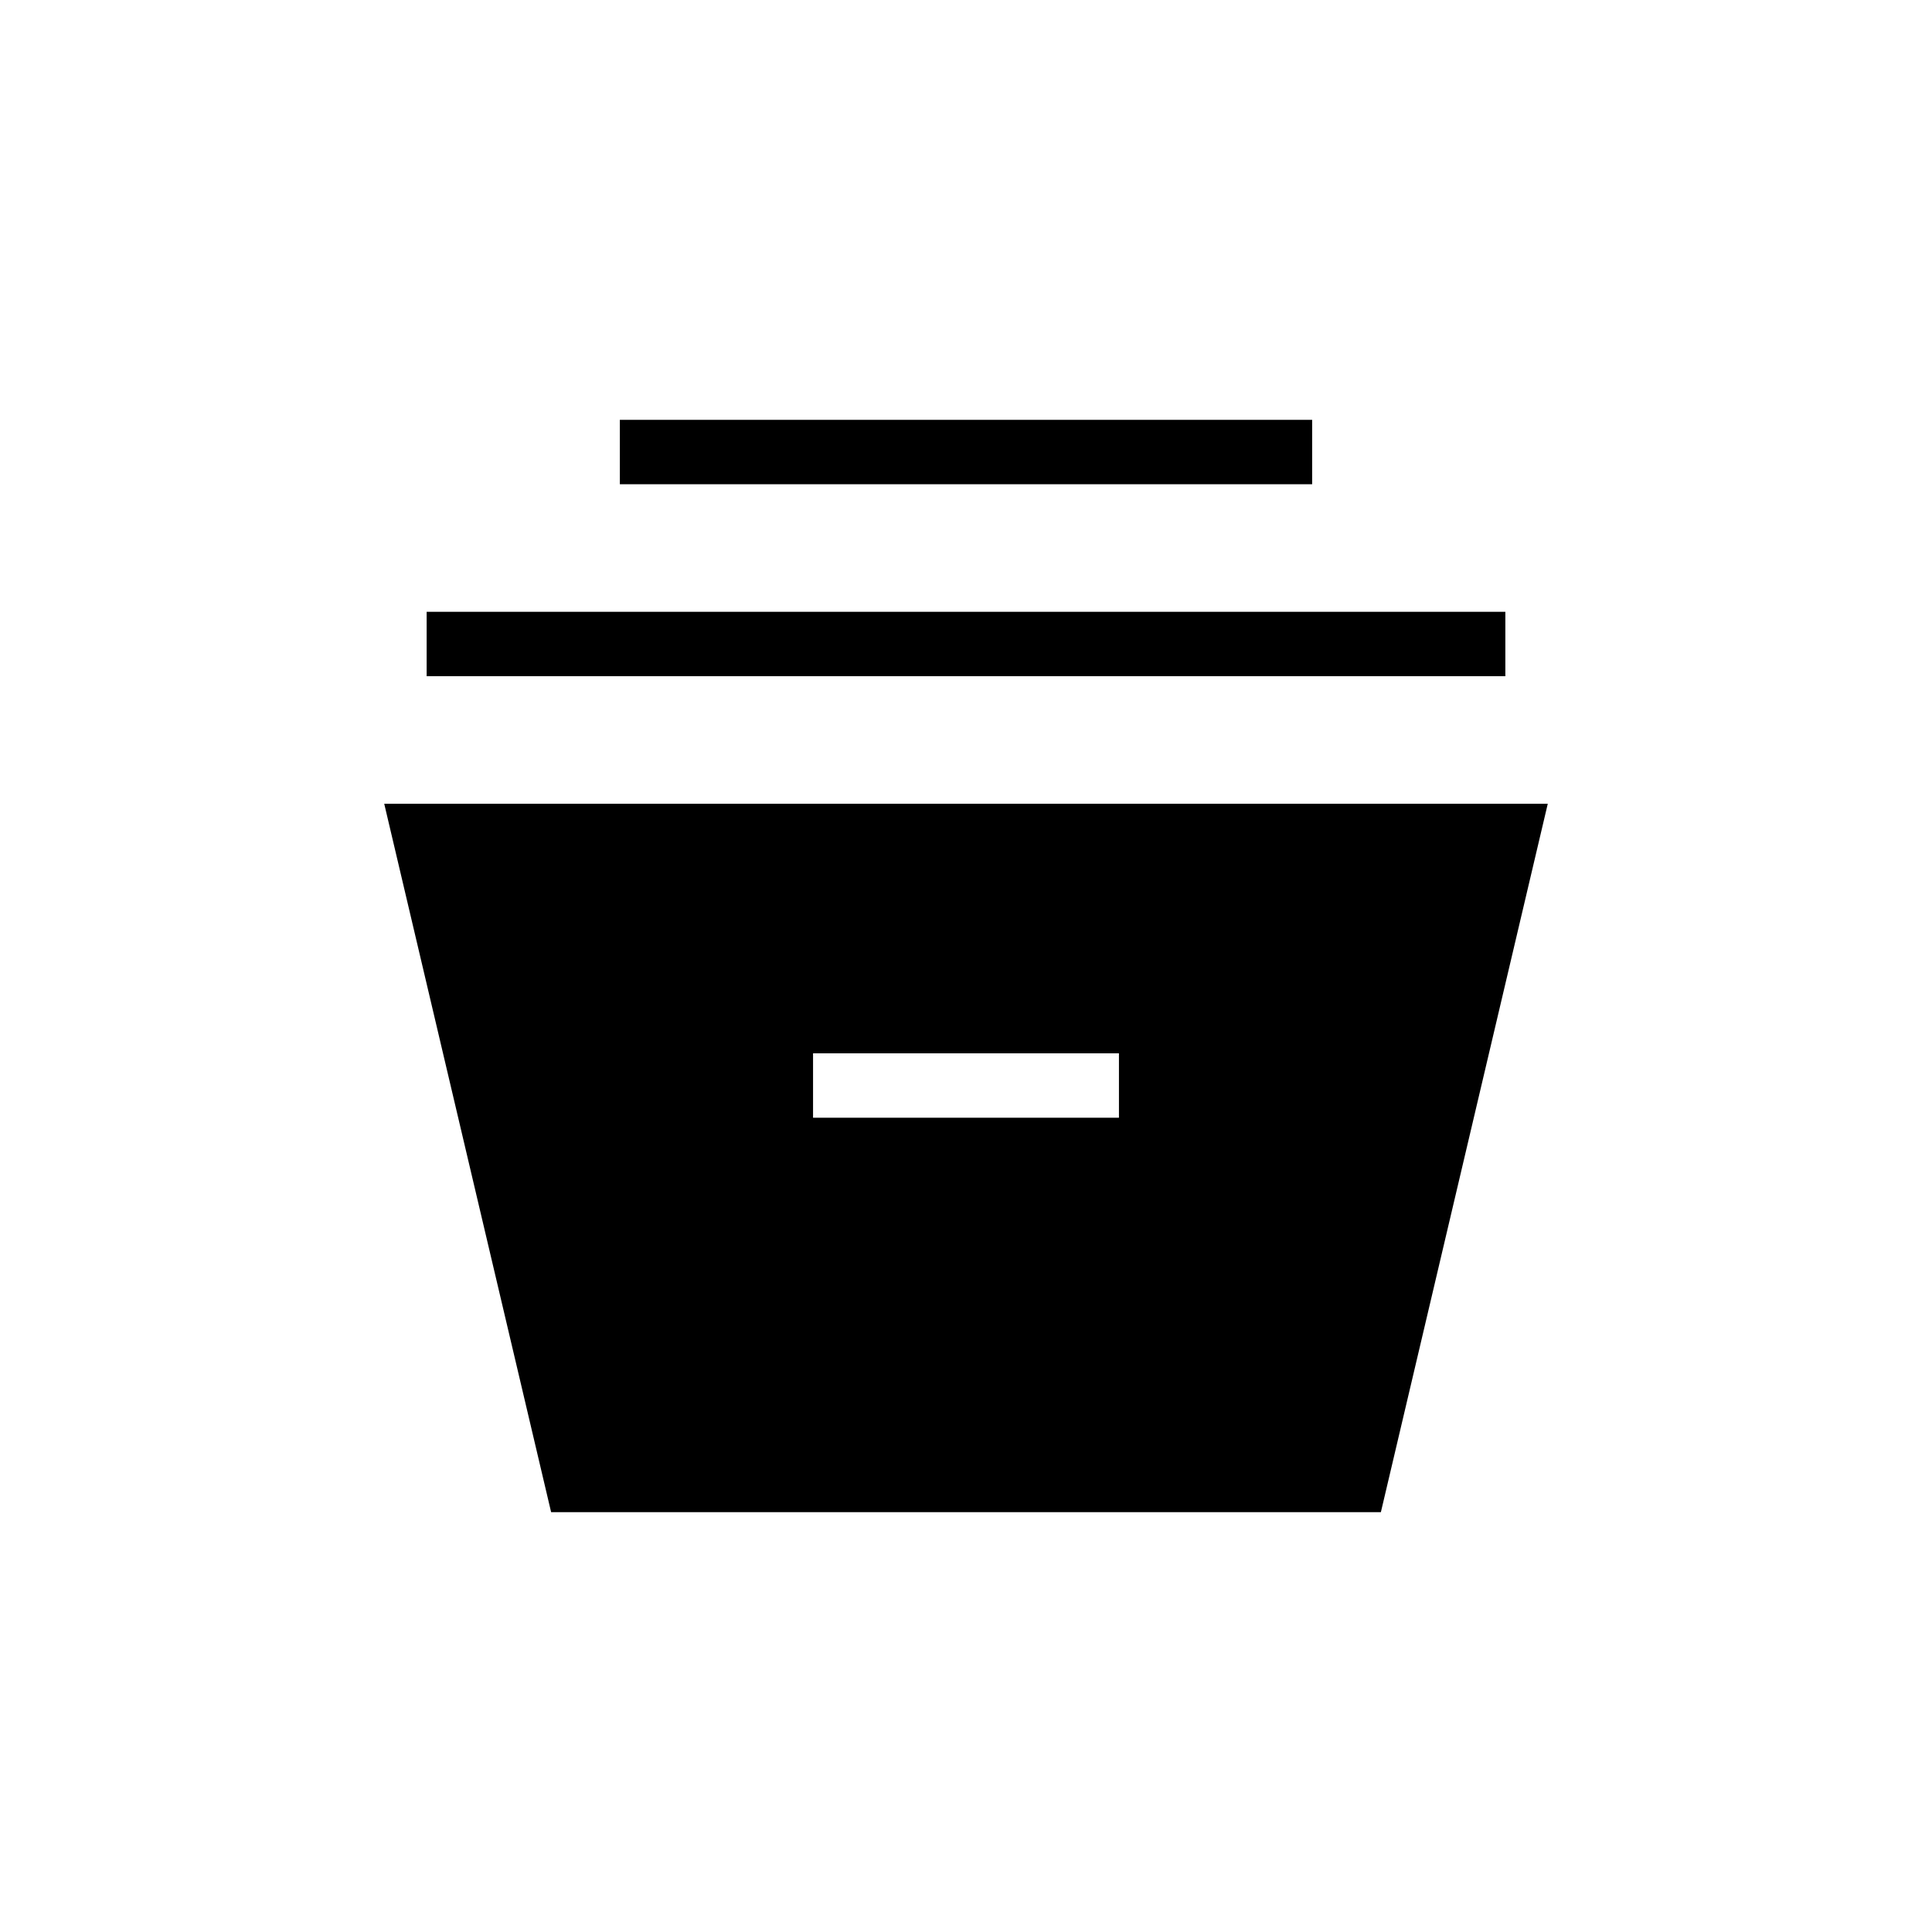 <svg xmlns="http://www.w3.org/2000/svg" height="20" viewBox="0 -960 960 960" width="20"><path d="m273.85-208.61-82.93-352.01h578.16l-82.93 352.01h-412.3ZM404-404.62h152v-32H404v32ZM212-624v-32h536v32H212Zm96-95.38v-32.01h344v32.01H308Z"/></svg>